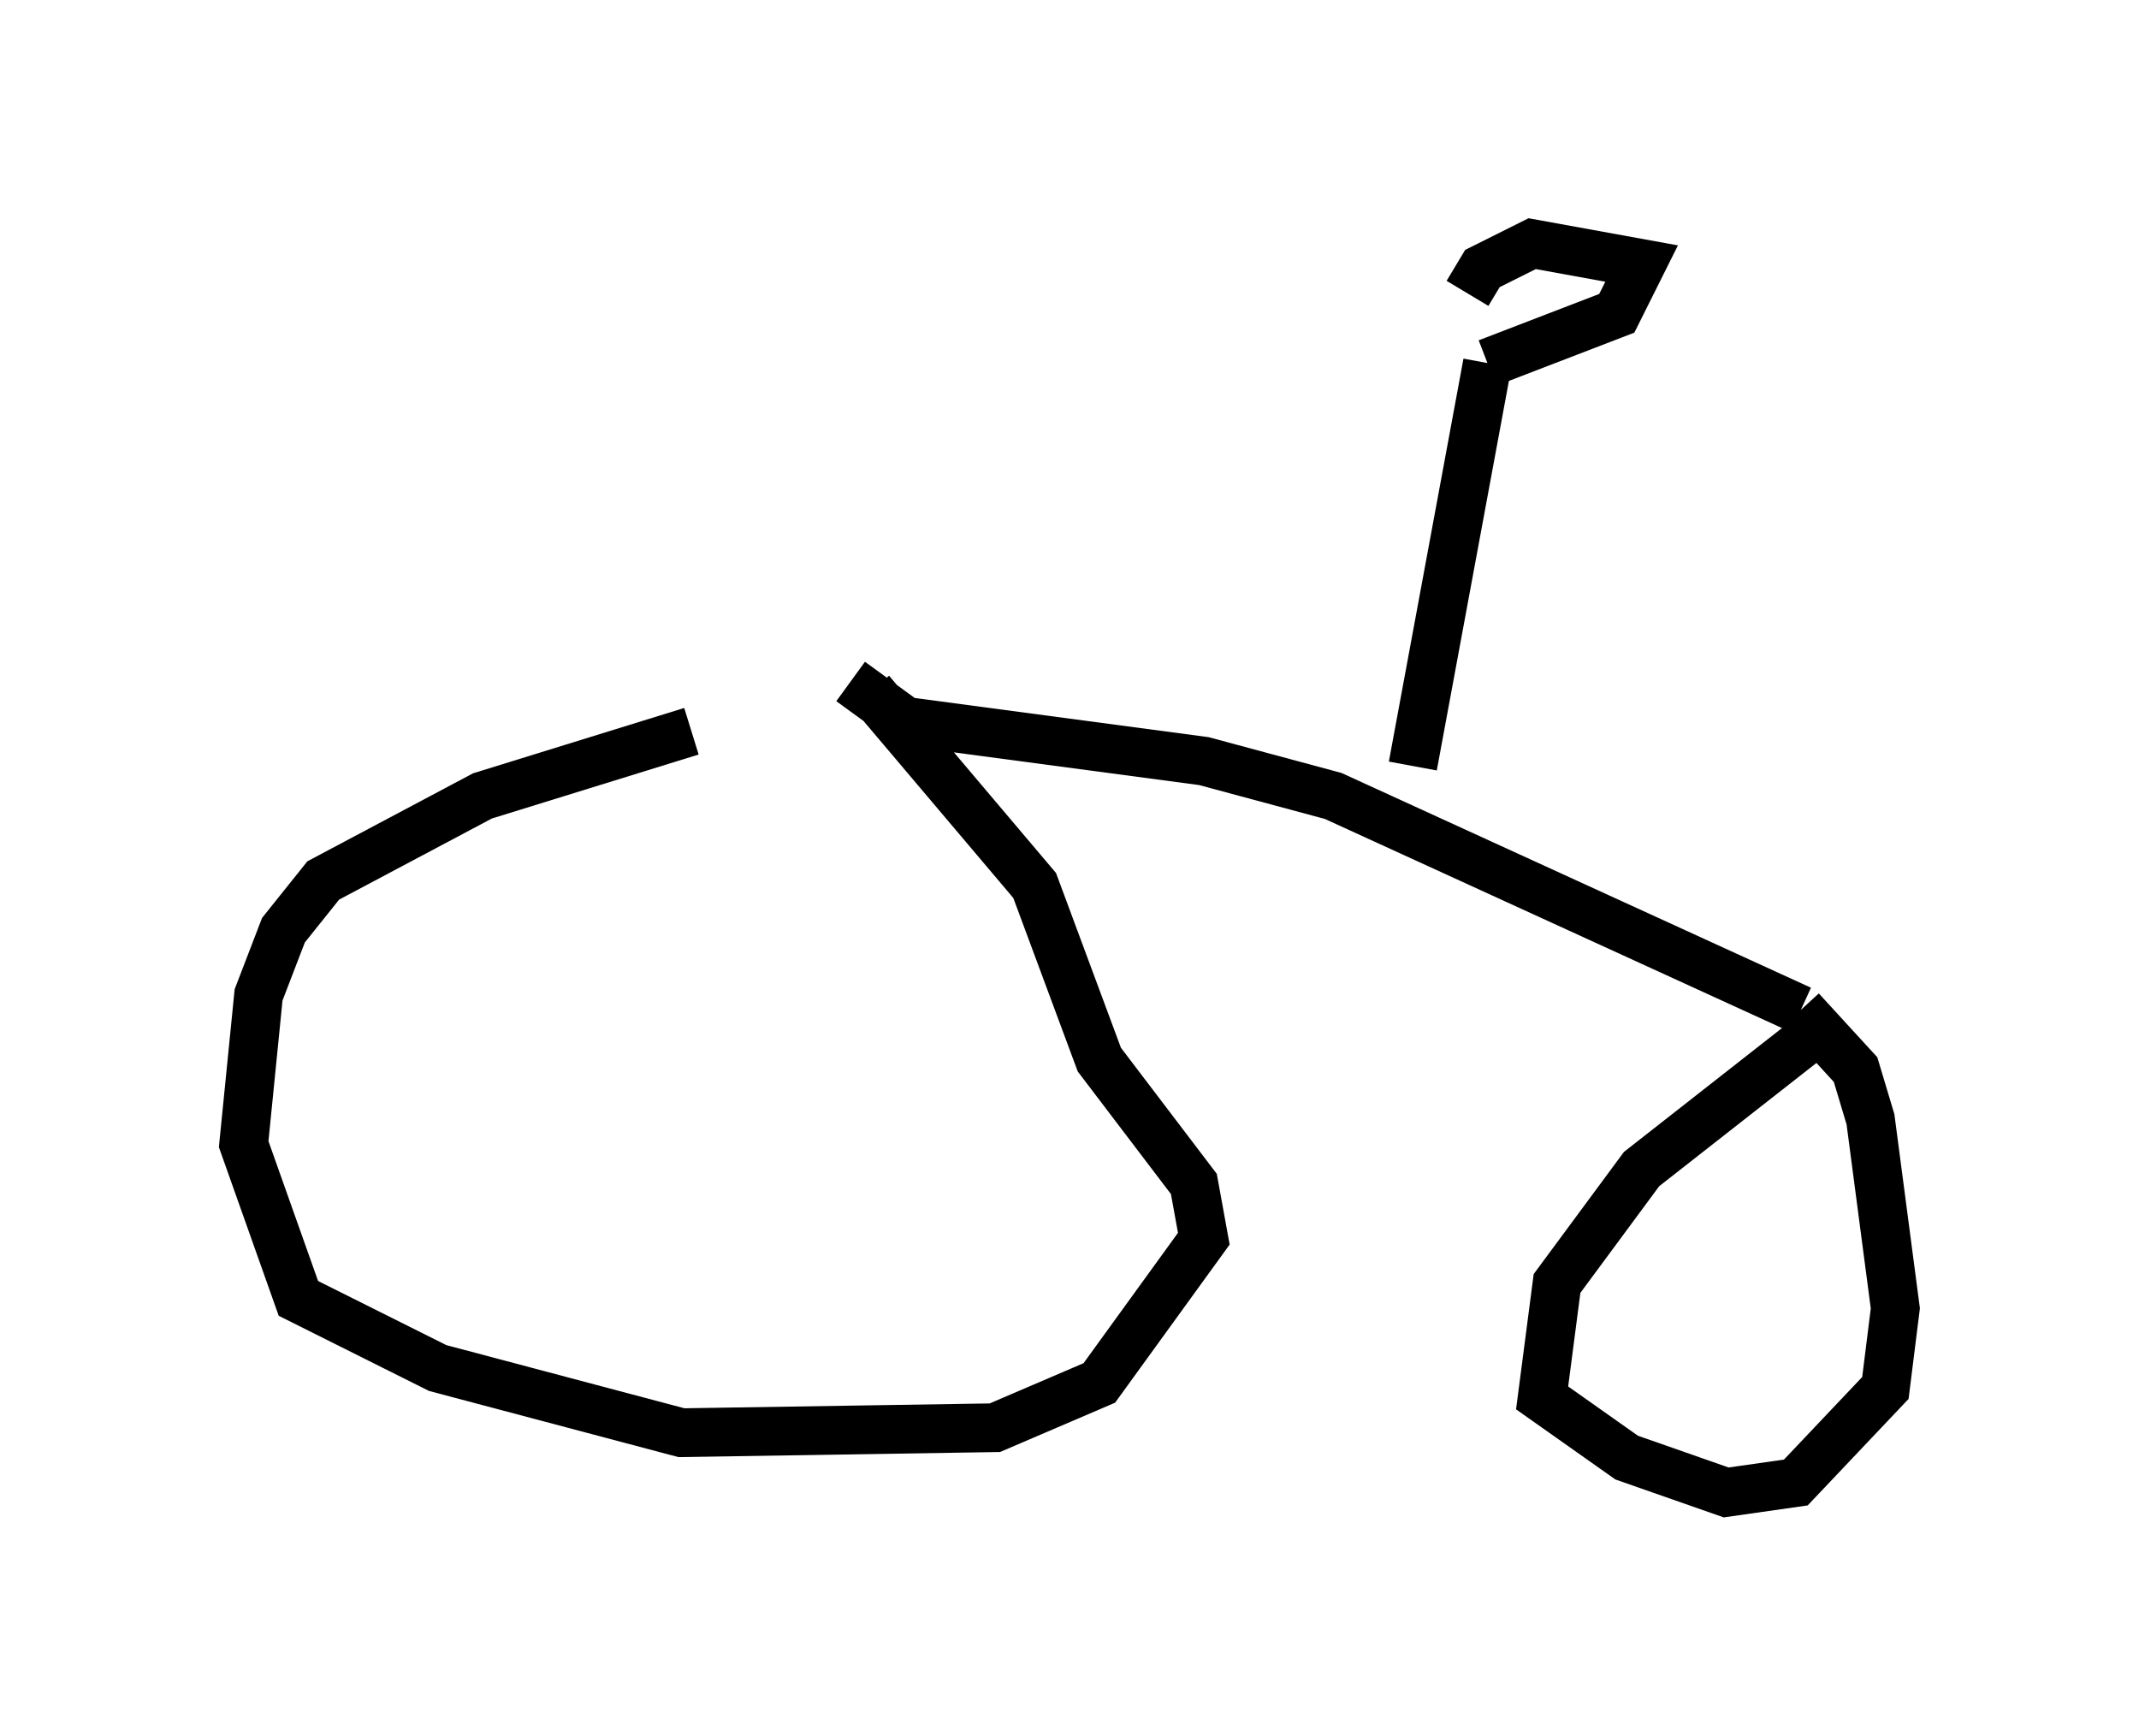 <?xml version="1.0" encoding="utf-8" ?>
<svg baseProfile="full" height="35.623" version="1.1" width="43.892" xmlns="http://www.w3.org/2000/svg" xmlns:ev="http://www.w3.org/2001/xml-events" xmlns:xlink="http://www.w3.org/1999/xlink"><defs /><rect fill="white" height="35.623" width="43.892" x="0" y="0" /><path d="M18.986, 14.29 m-4.798, 0.715 l-4.288, 1.327 -3.267, 1.735 l-0.817, 1.021 -0.51, 1.327 l-0.306, 3.063 1.123, 3.165 l2.858, 1.429 5.002, 1.327 l6.431, -0.102 2.144, -0.919 l2.144, -2.96 -0.204, -1.123 l-1.94, -2.552 -1.327, -3.573 l-3.369, -3.981 m19.6, 6.84 l-3.777, 2.96 -1.735, 2.348 l-0.306, 2.348 1.735, 1.225 l2.042, 0.715 1.429, -0.204 l1.838, -1.94 0.204, -1.633 l-0.51, -3.879 -0.306, -1.021 l-1.123, -1.225 m0.0, 0.0 l-9.596, -4.39 -2.654, -0.715 l-6.125, -0.817 -1.123, -0.817 m11.536, 1.735 l1.531, -8.269 m0.0, 0.0 l2.654, -1.021 0.51, -1.021 l-2.246, -0.408 -1.021, 0.51 l-0.306, 0.51 " fill="none" stroke="black" stroke-width="1" /></svg>